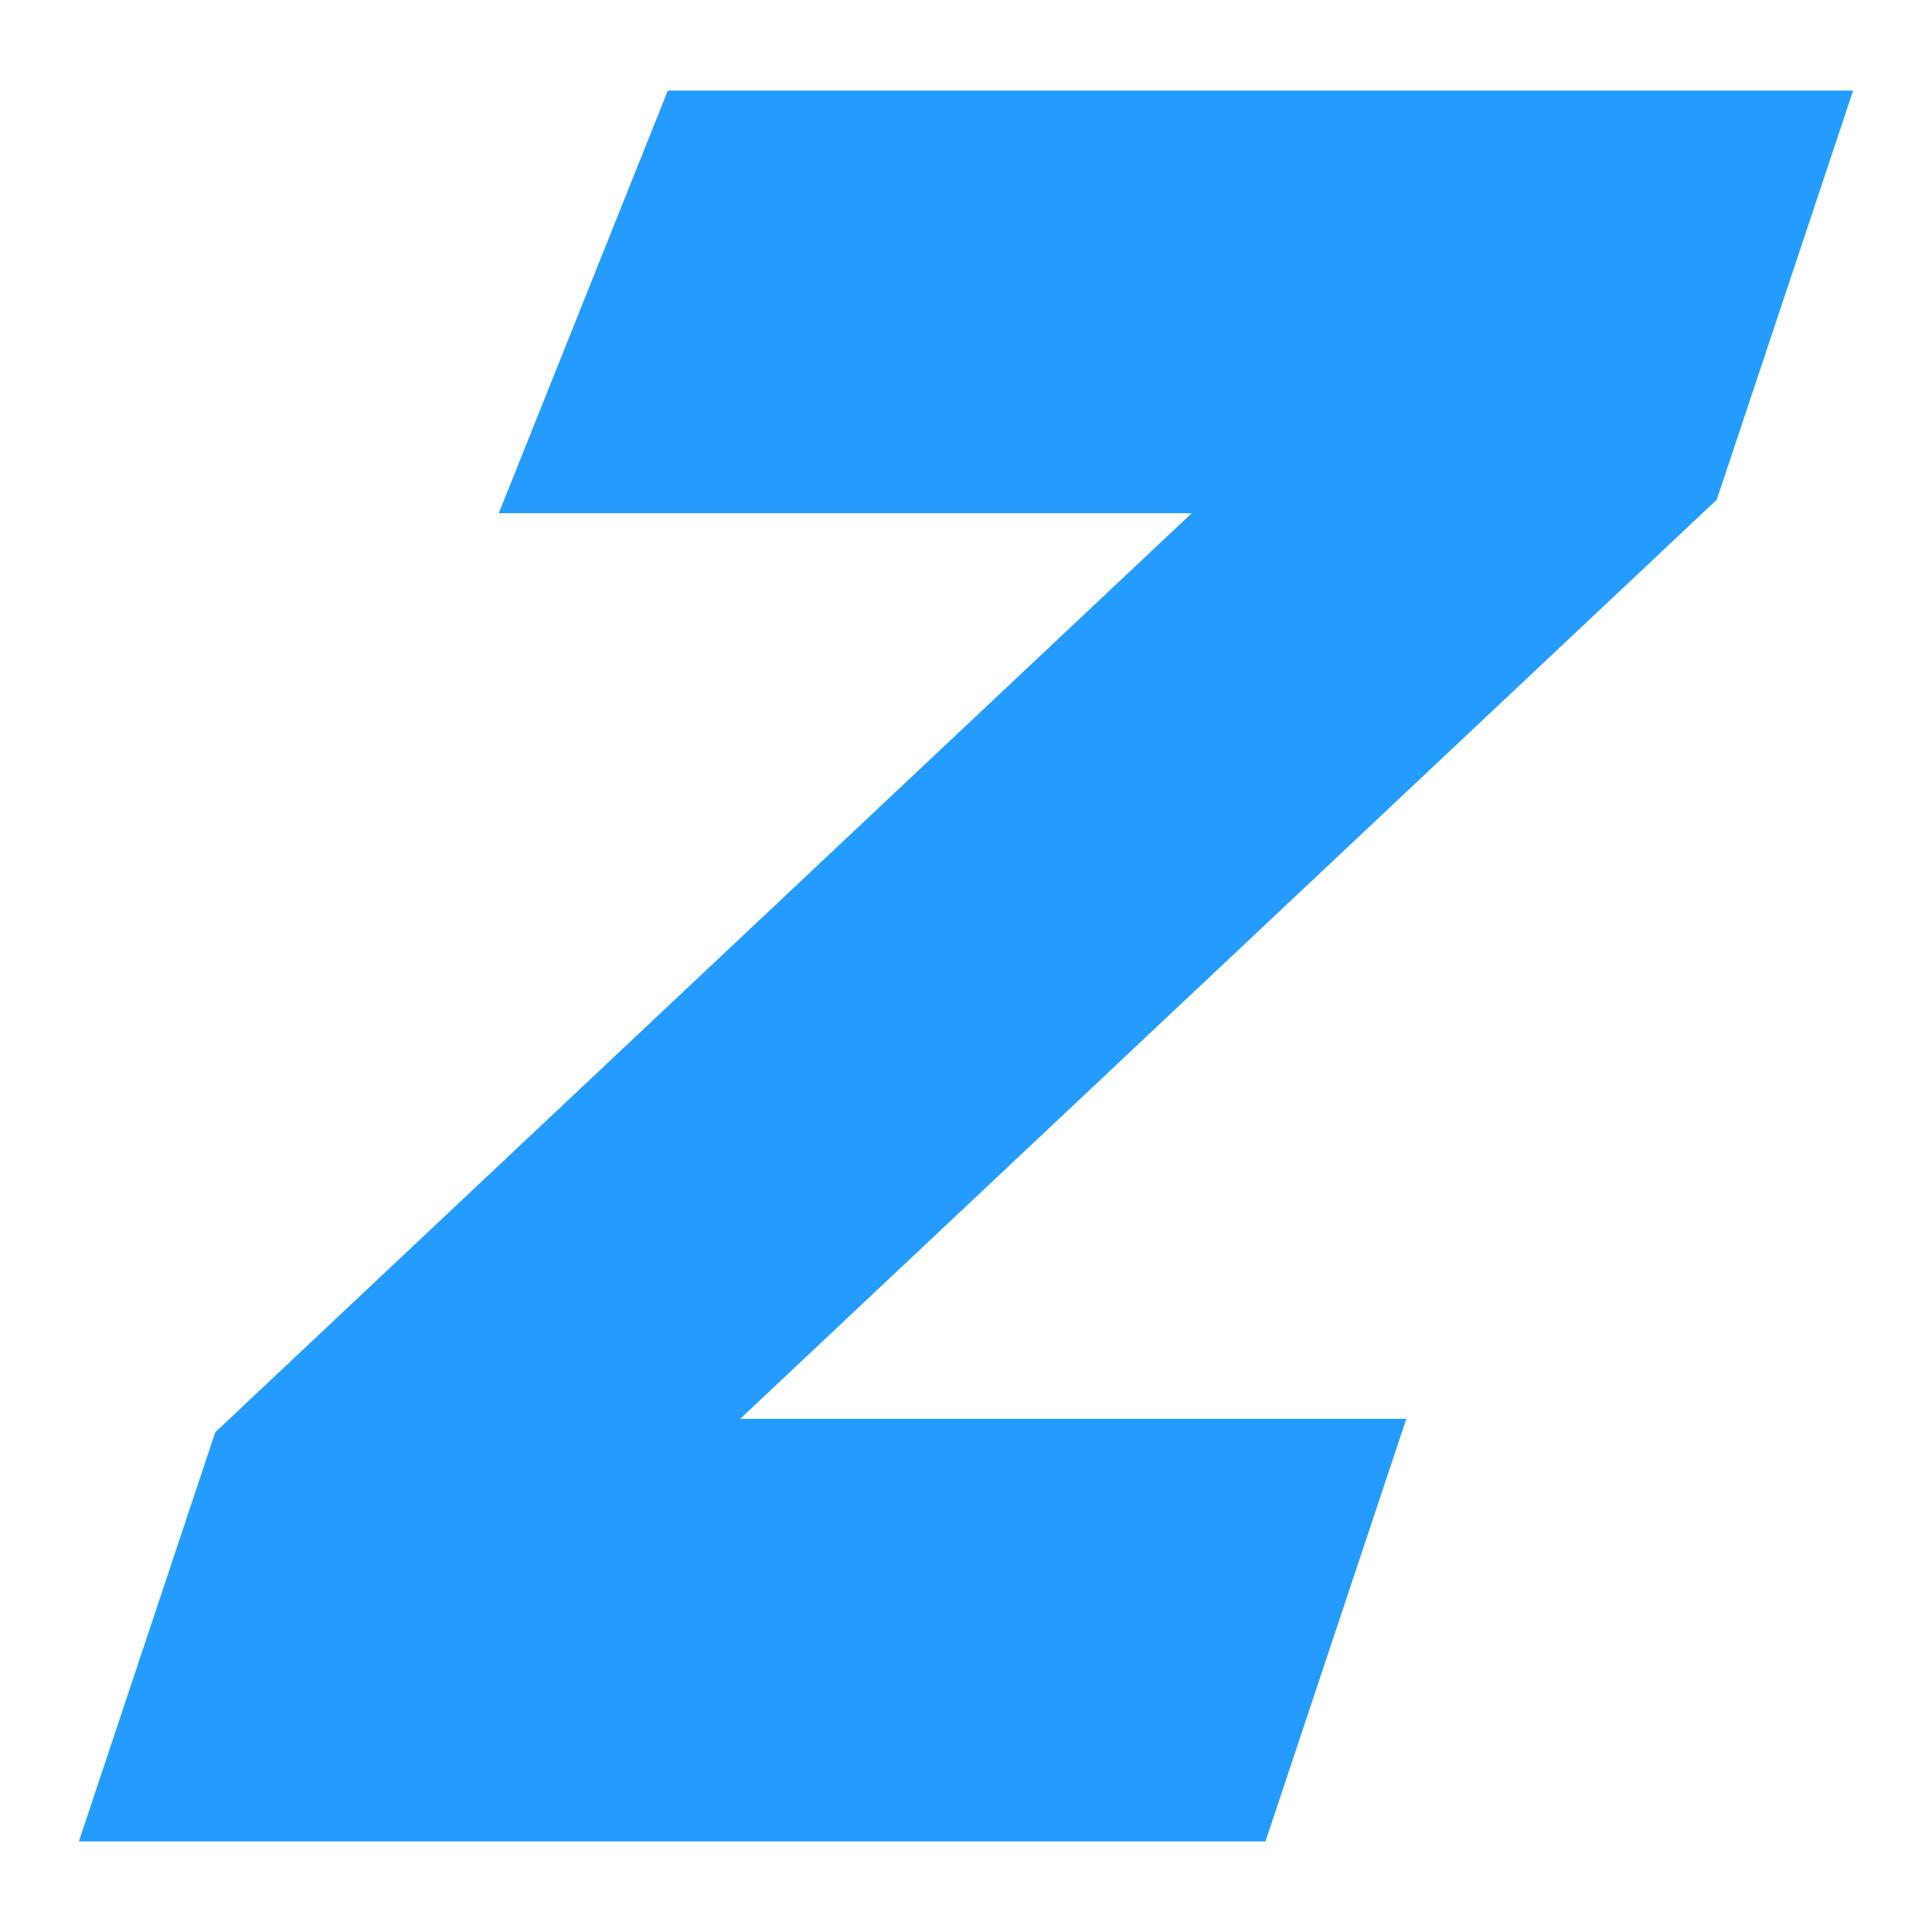 <svg width="32" height="32" xmlns="http://www.w3.org/2000/svg" class="icon">
    <path d="m11.4 2 H30 L28 8 L11 24 H22.6 L20.6 30 H2 L4 24 L21 8 H9 z" stroke="rgb(36, 156, 255)"
        fill="rgb(36, 156, 255)" />
</svg>